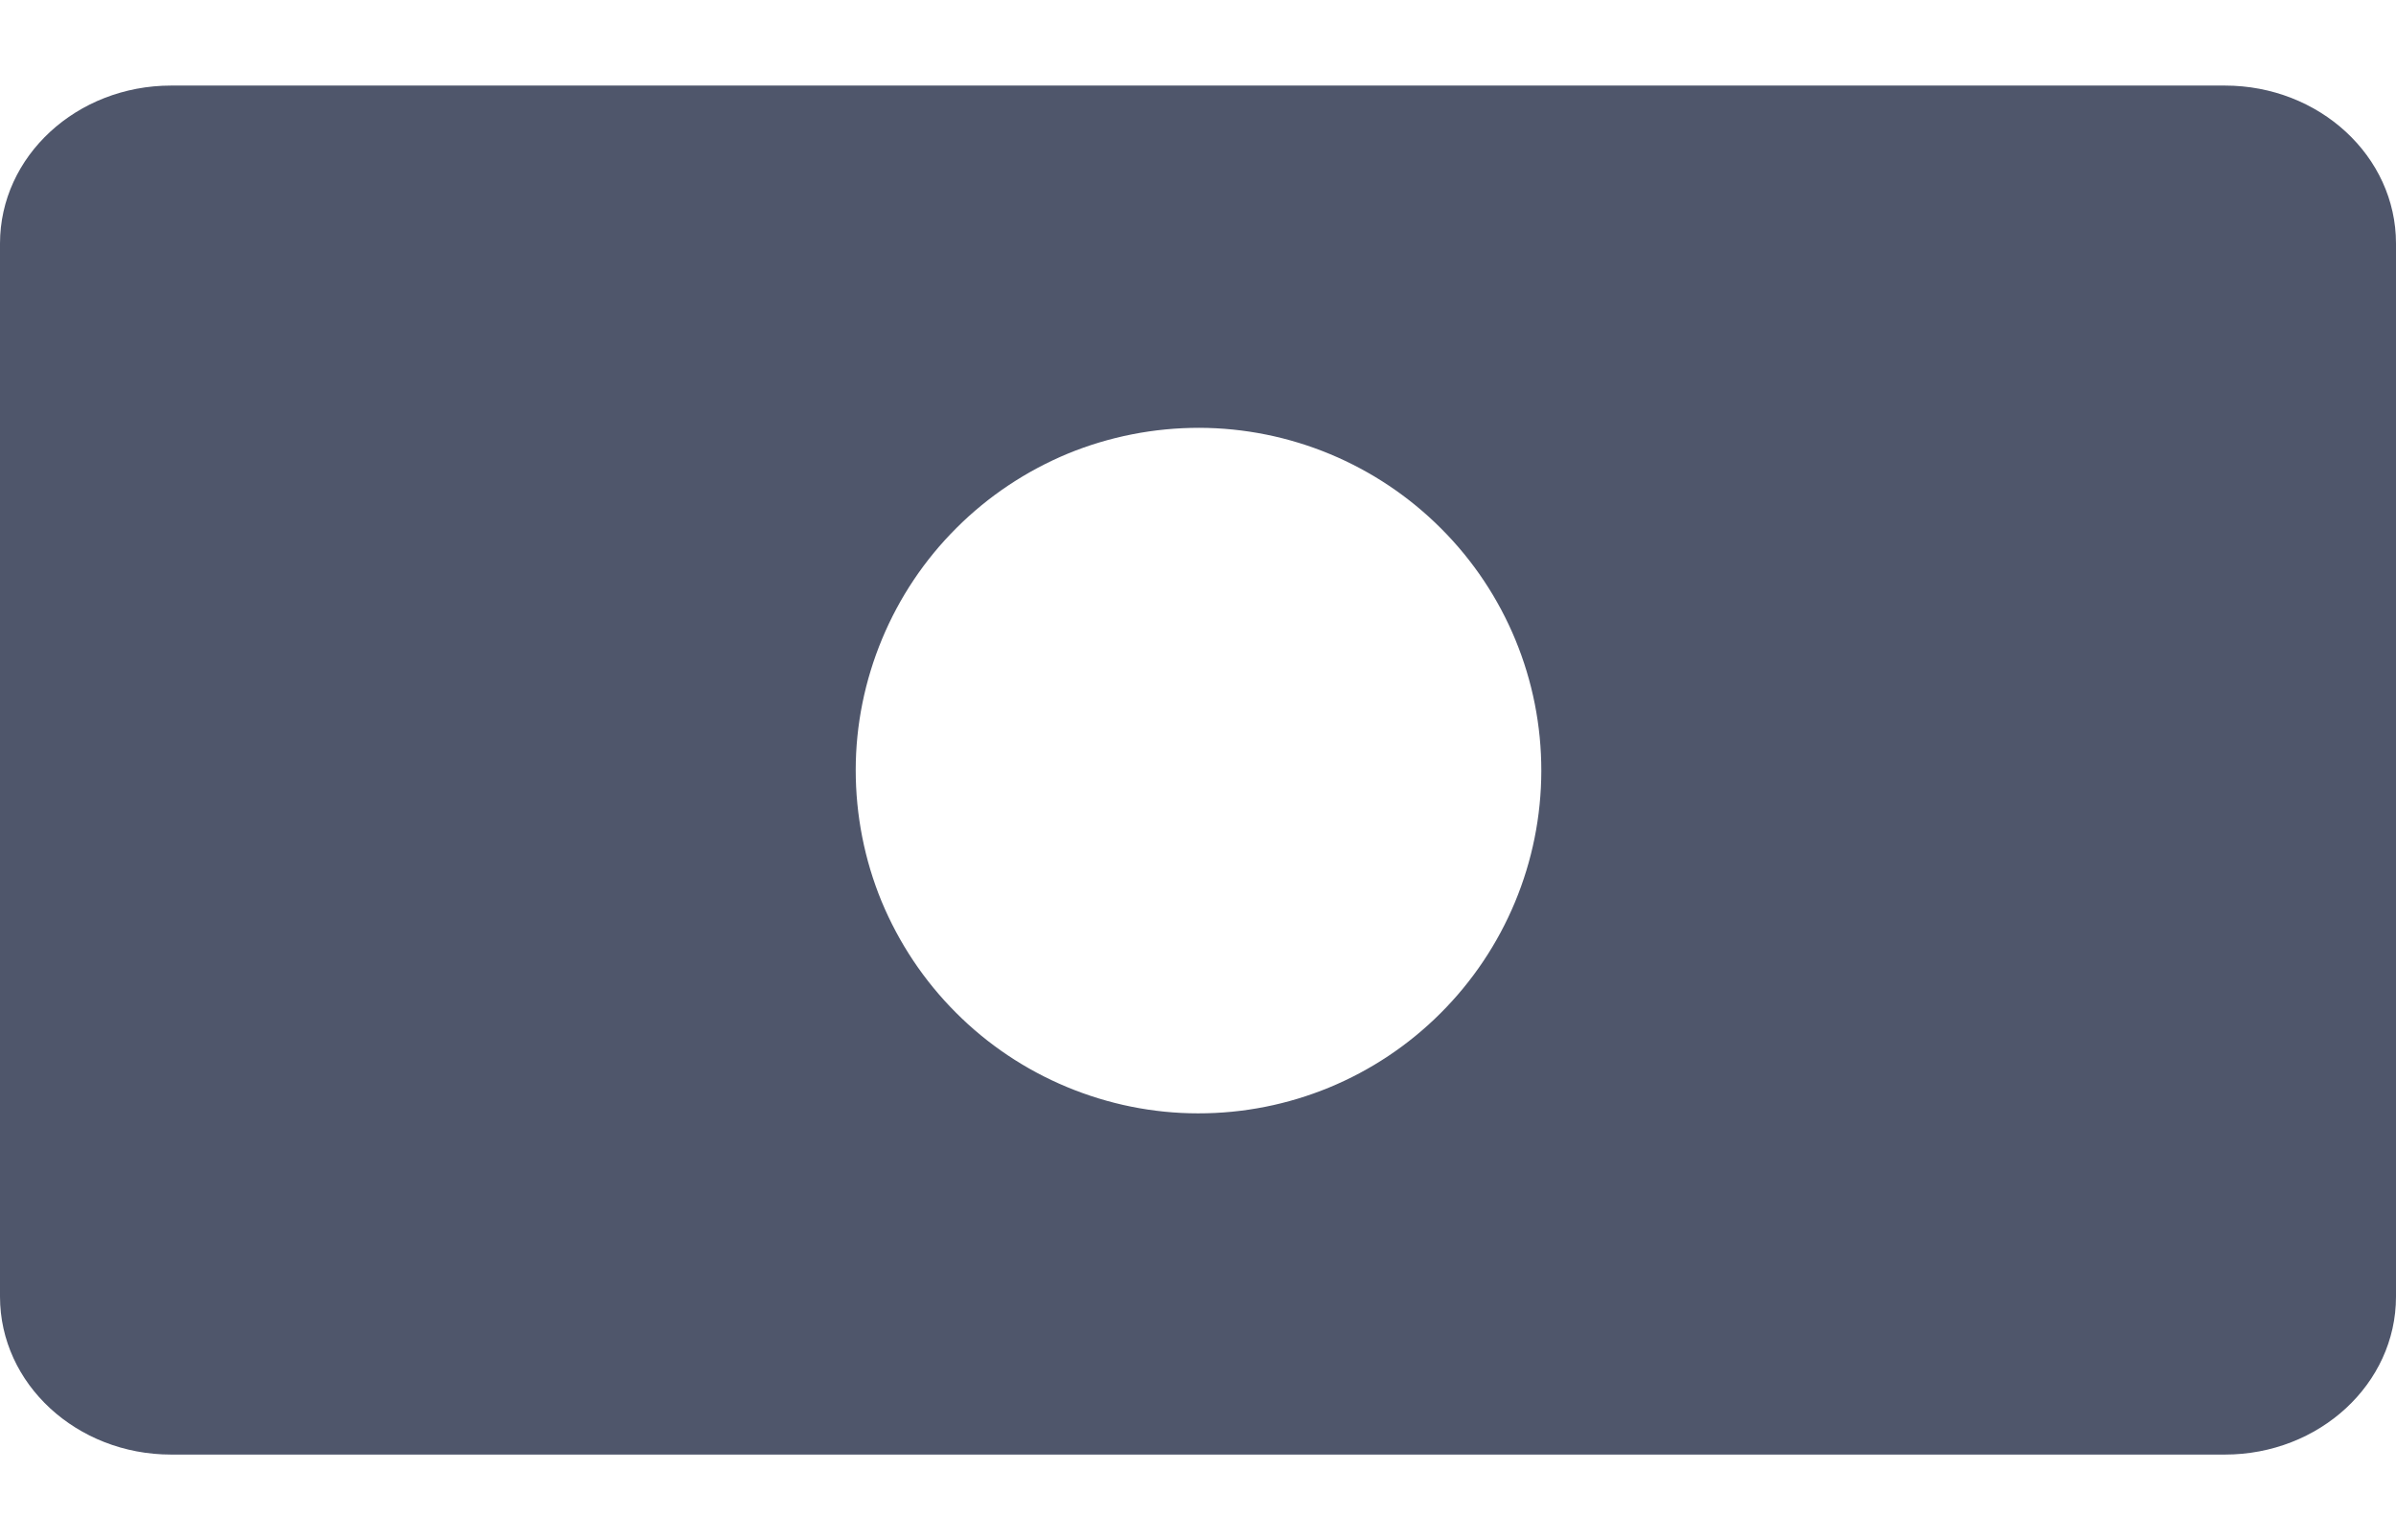 <svg width="14" height="9" viewBox="0 0 14 9" fill="none" xmlns="http://www.w3.org/2000/svg">
<path d="M13 8.5H1C0.448 8.5 0 8.087 0 7.577V1.423C0 0.913 0.448 0.5 1 0.5H13C13.552 0.5 14 0.913 14 1.423V7.577C14 8.087 13.552 8.5 13 8.5ZM7.006 2.5C6.743 2.5 6.482 2.551 6.239 2.651C5.996 2.752 5.775 2.899 5.589 3.085C5.403 3.27 5.255 3.491 5.154 3.734C5.053 3.977 5 4.237 5 4.5C5 4.763 5.051 5.024 5.151 5.267C5.252 5.51 5.399 5.731 5.585 5.917C5.77 6.103 5.991 6.251 6.234 6.352C6.477 6.453 6.737 6.506 7 6.506C7.531 6.507 8.041 6.297 8.417 5.921C8.793 5.546 9.005 5.037 9.006 4.506C9.007 3.975 8.797 3.465 8.421 3.089C8.046 2.713 7.537 2.501 7.006 2.5Z" fill="#4F566B"/>
</svg>
